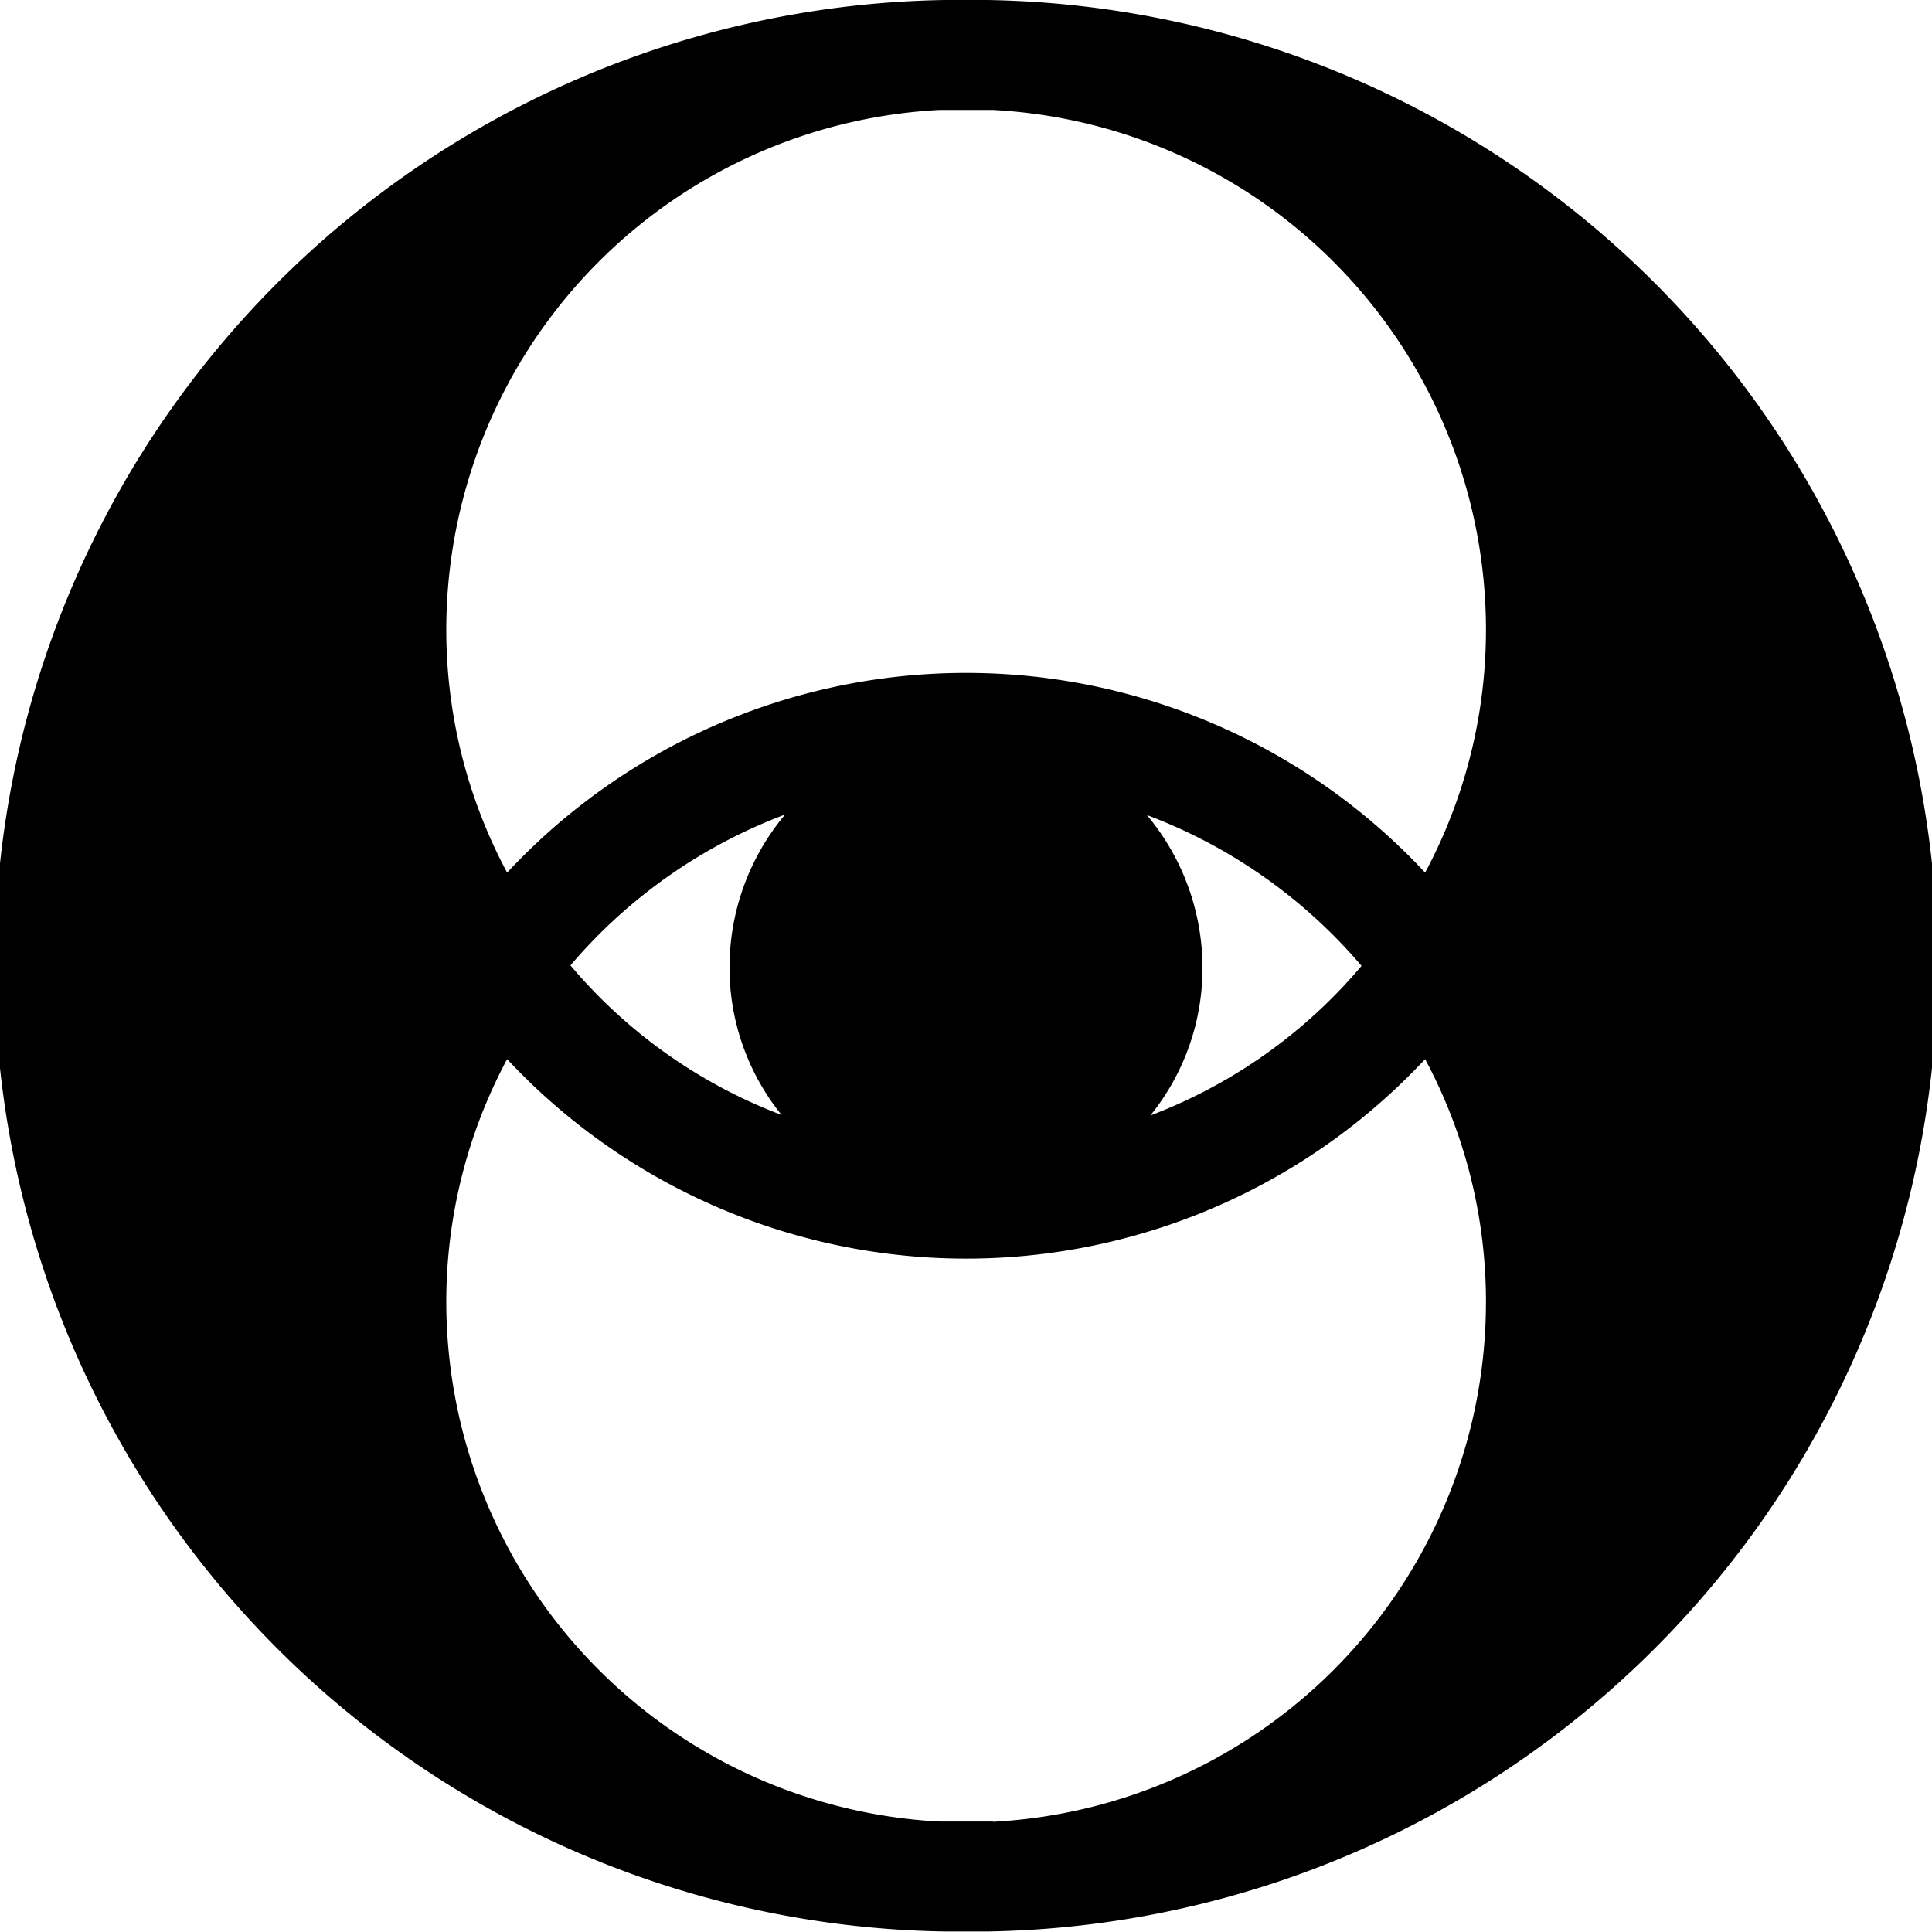 <svg xmlns="http://www.w3.org/2000/svg" viewBox="0 0 77.49 77.49"><title>64</title><g id="Layer_2" data-name="Layer 2"><g id="Layer_1-2" data-name="Layer 1"><path d="M39.59,0H37.9a38.74,38.74,0,0,0,0,77.47h1.69A38.74,38.74,0,0,0,39.59,0Zm.24,73.06c-.37,0-.72,0-1.08,0s-.71,0-1.08,0A20.88,20.88,0,0,1,17.9,52.24a20.61,20.61,0,0,1,2.44-9.76,25.18,25.18,0,0,0,36.82,0,20.61,20.61,0,0,1,2.44,9.76A20.88,20.88,0,0,1,39.83,73.07ZM31.35,44.72a20.65,20.65,0,0,1-8.47-6,21,21,0,0,1,8.61-6.05,9.54,9.54,0,0,0-2.23,6.11A9.38,9.38,0,0,0,31.35,44.72ZM46,32.69a21,21,0,0,1,8.61,6.05,20.65,20.65,0,0,1-8.47,6,9.38,9.38,0,0,0,2.09-5.92A9.54,9.54,0,0,0,46,32.69ZM57.16,35a25.16,25.16,0,0,0-36.82,0,20.63,20.63,0,0,1-2.44-9.78A20.88,20.88,0,0,1,37.67,4.41l1.08,0,1.08,0A20.88,20.88,0,0,1,59.6,25.23,20.63,20.63,0,0,1,57.16,35Z"/></g></g></svg>